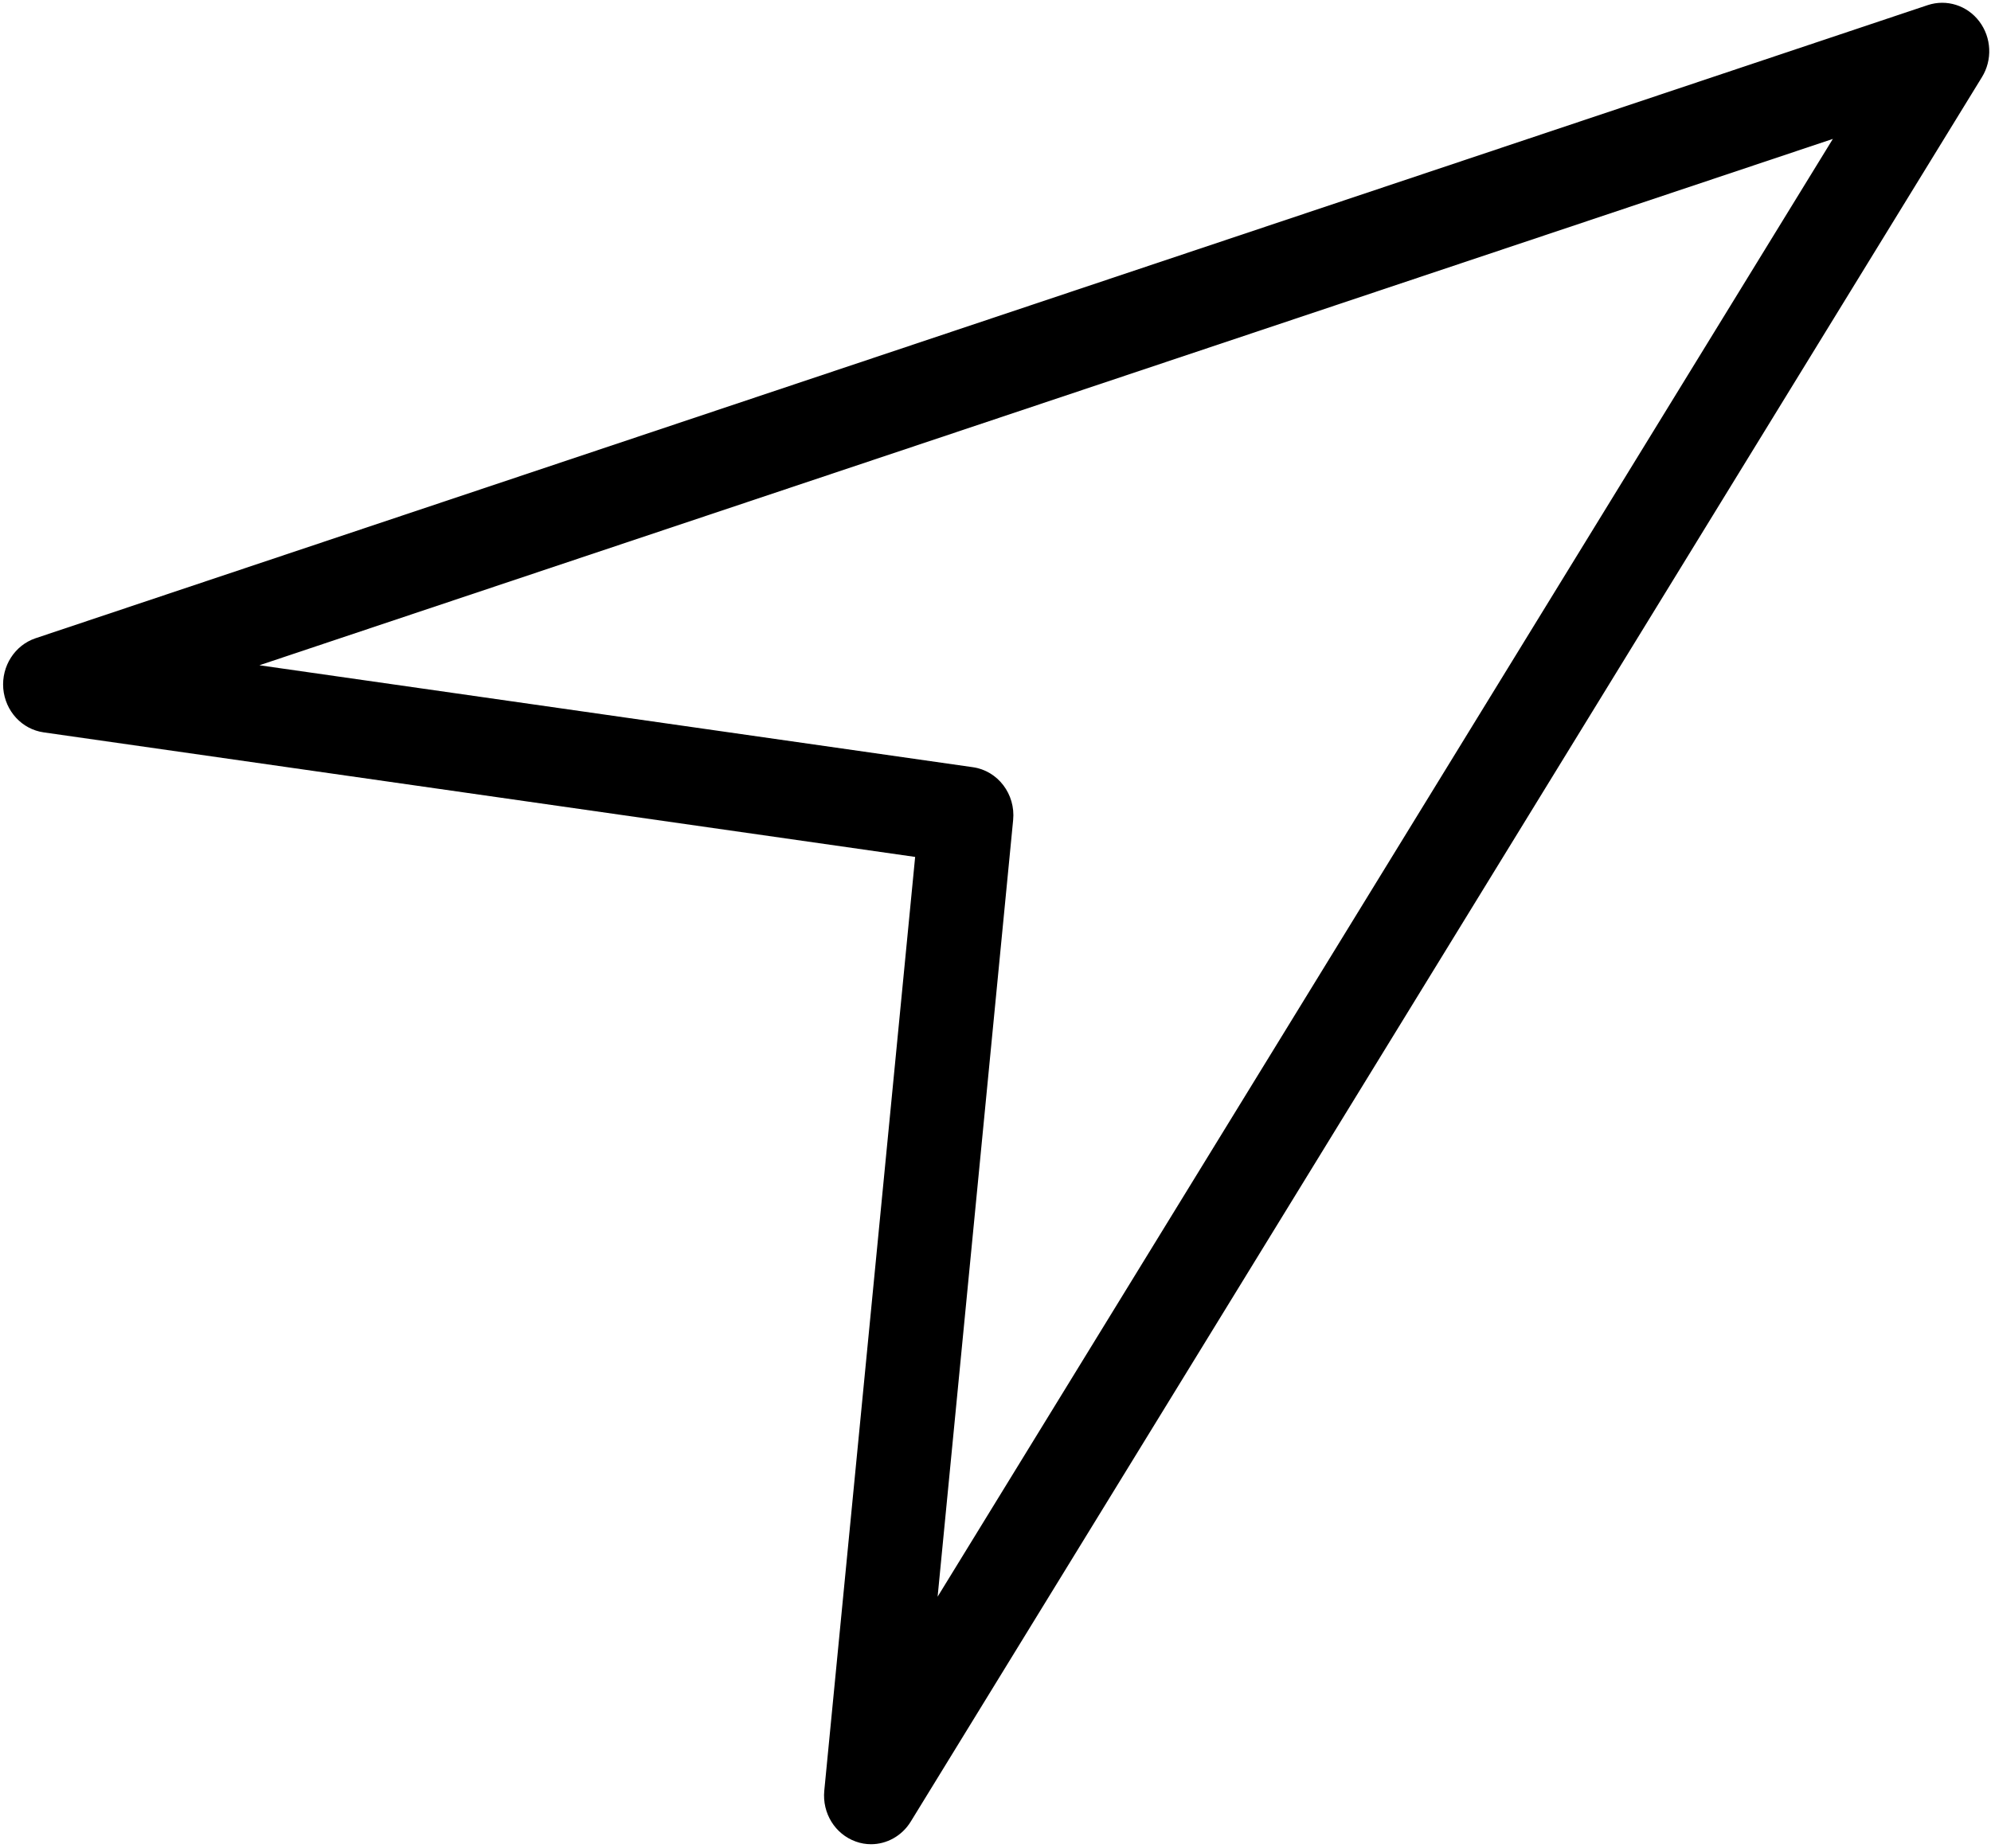 <?xml version="1.0" encoding="UTF-8" standalone="no"?>
<svg width="14px" height="13px" viewBox="0 0 14 13" version="1.1" xmlns="http://www.w3.org/2000/svg" xmlns:xlink="http://www.w3.org/1999/xlink">
    <!-- Generator: Sketch 39.1 (31720) - http://www.bohemiancoding.com/sketch -->
    <title>noun_40971_cc copy 5</title>
    <desc>Created with Sketch.</desc>
    <defs></defs>
    <g id="Page-1" stroke="none" stroke-width="1" fill="none" fill-rule="evenodd">
        <g id="websettlements_search" transform="translate(-1031, -840)" fill="#000000">
            <g id="noun_40971_cc-copy-5" transform="translate(1031, 840)">
                <g id="Group">
                    <path d="M6.125,12.971 C6.089,12.971 6.052,12.965 6.017,12.952 C5.872,12.9 5.781,12.753 5.796,12.595 L6.435,6.027 L0.307,5.151 C0.154,5.129 0.037,5.002 0.023,4.843 C0.01,4.685 0.104,4.538 0.25,4.489 L13.555,0.036 C13.688,-0.008 13.833,0.038 13.918,0.151 C14.004,0.265 14.011,0.422 13.936,0.543 L6.404,12.812 C6.342,12.913 6.235,12.971 6.125,12.971 L6.125,12.971 Z M1.824,4.679 L6.841,5.396 C7.017,5.421 7.142,5.586 7.124,5.768 L6.593,11.23 L12.888,0.977 L1.824,4.679 L1.824,4.679 Z" id="Shape"></path>
                </g>
            </g>
        </g>
    </g>
</svg>
